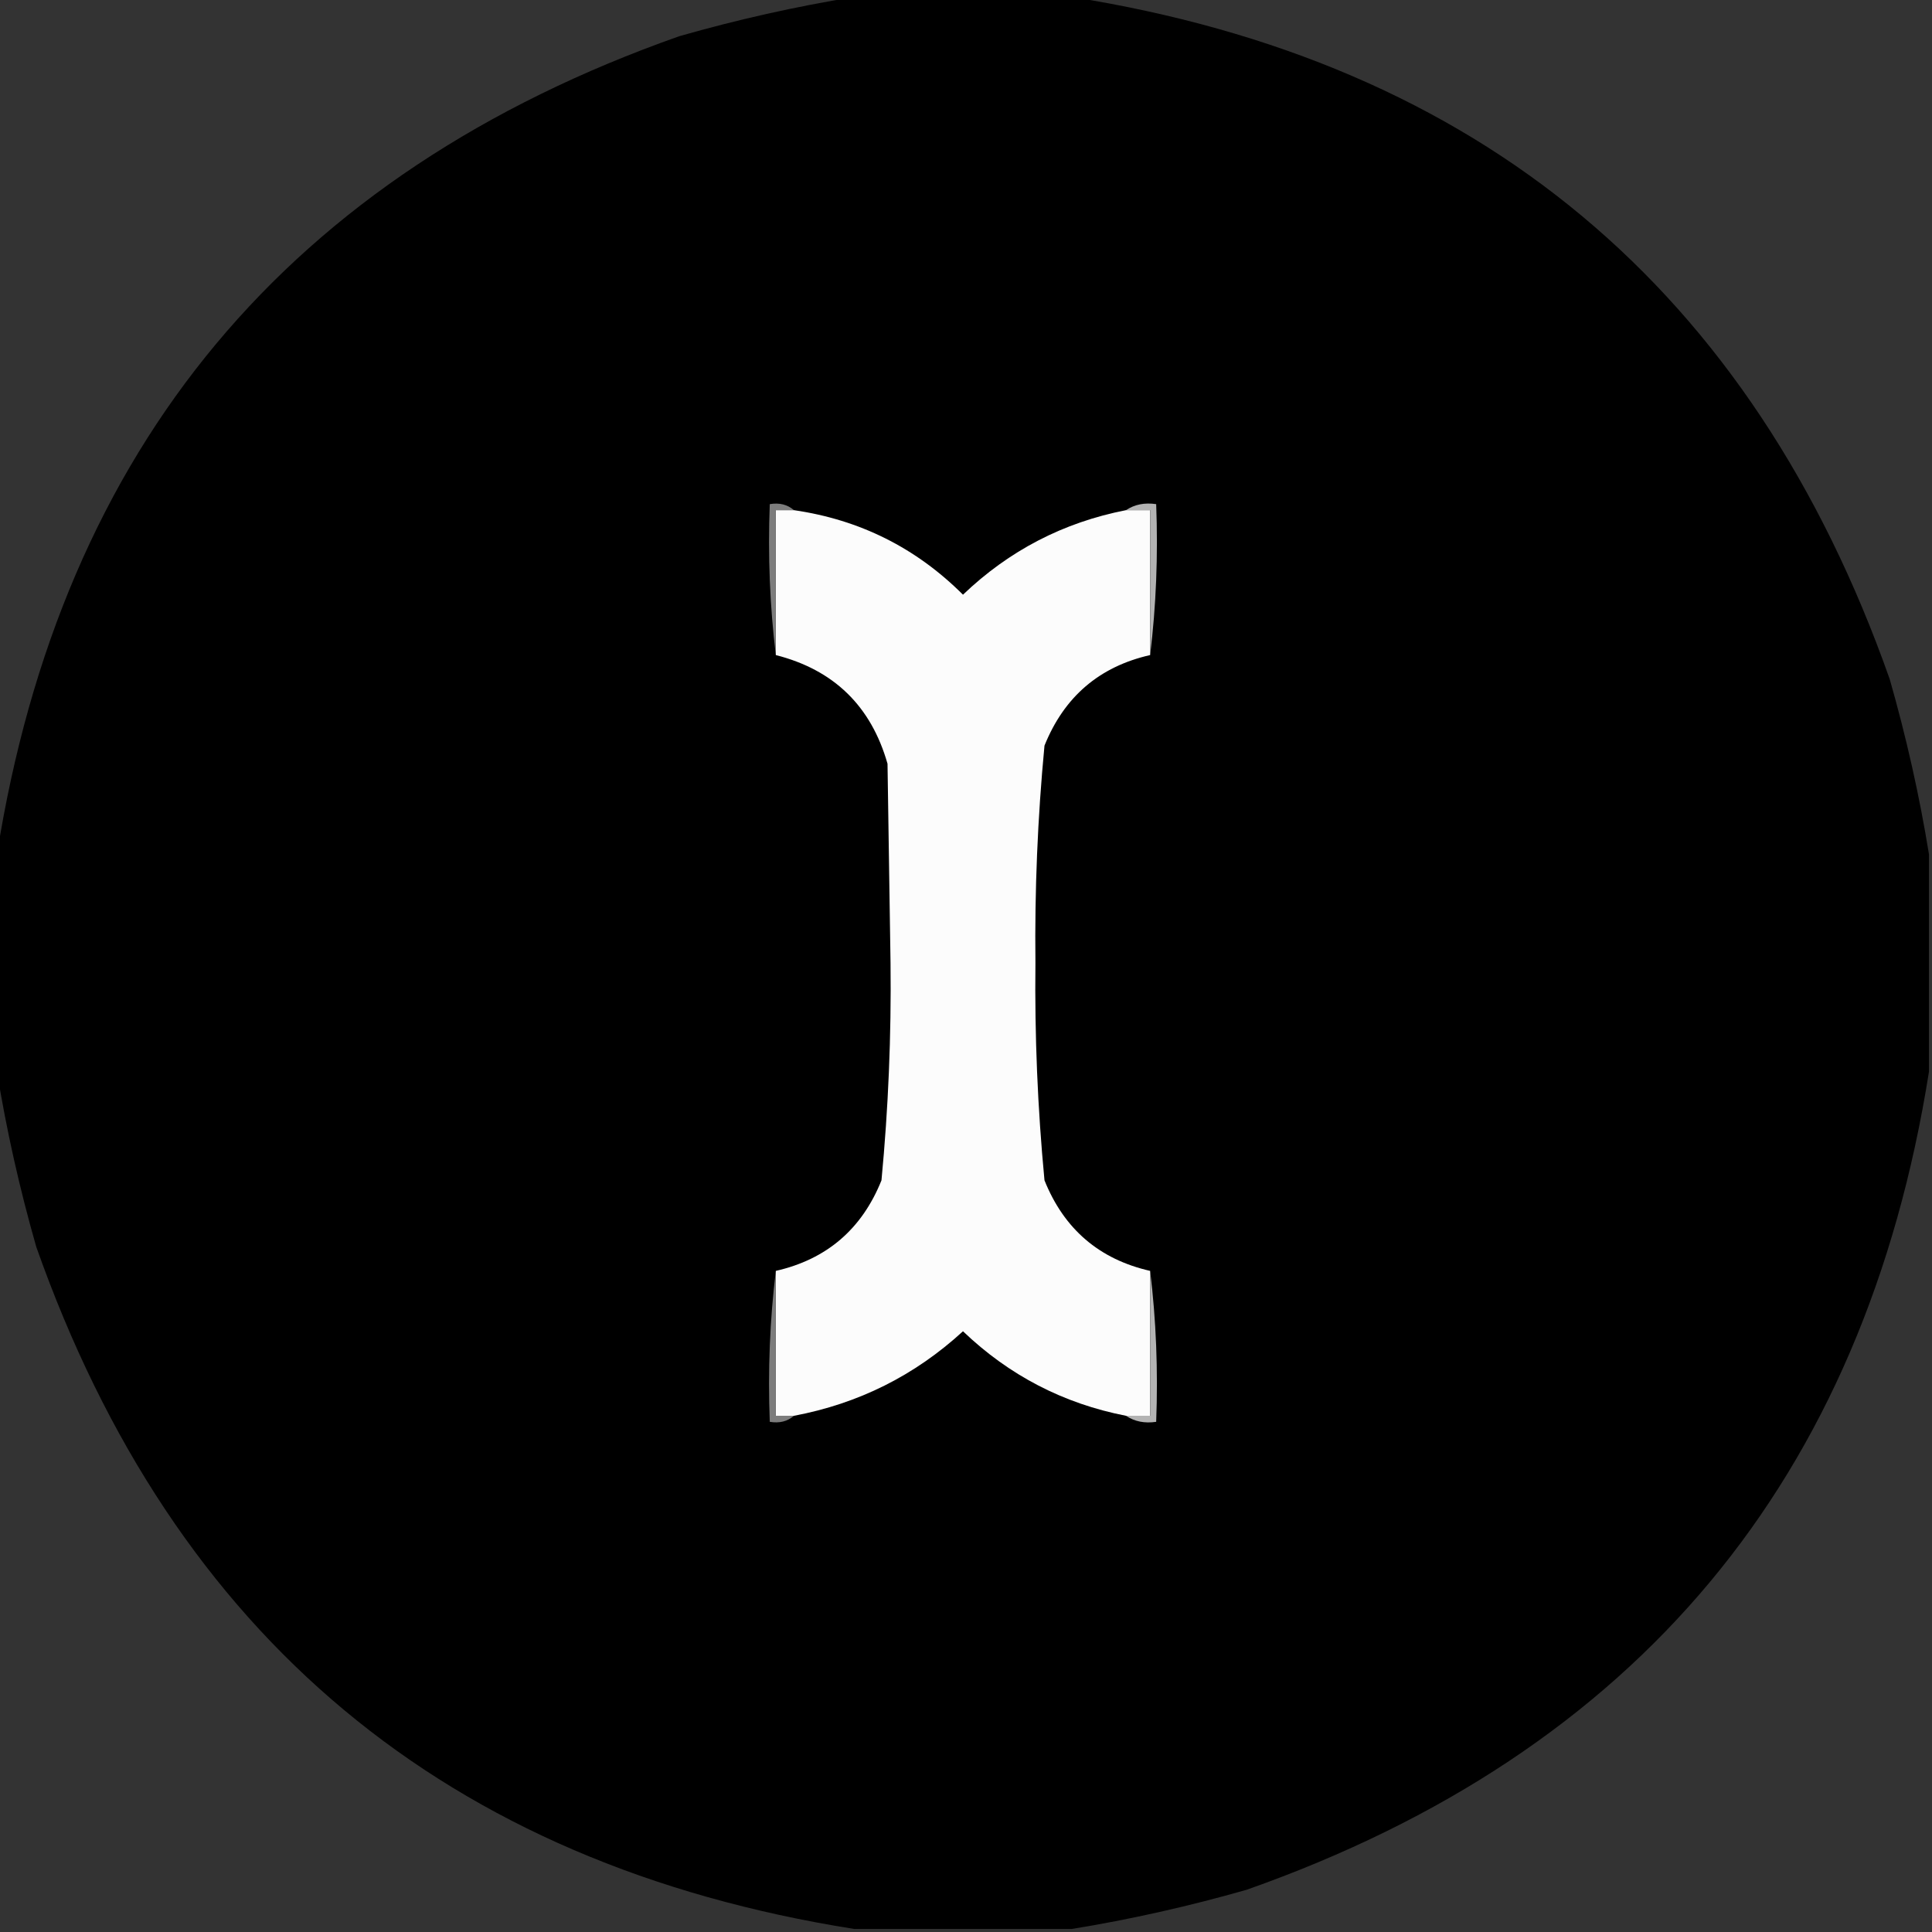 <?xml version="1.0" encoding="UTF-8"?>
<!DOCTYPE svg PUBLIC "-//W3C//DTD SVG 1.1//EN" "http://www.w3.org/Graphics/SVG/1.1/DTD/svg11.dtd">
<svg xmlns="http://www.w3.org/2000/svg" version="1.1" width="320px" height="320px" style="shape-rendering:geometricPrecision; text-rendering:geometricPrecision; image-rendering:optimizeQuality; fill-rule:evenodd; clip-rule:evenodd" xmlns:xlink="http://www.w3.org/1999/xlink">
<rect width="100%" height="100%" fill="#333333" stroke="none"/>
<g><path style="opacity:0.994" fill="#000000" d="M 141.5,-0.5 C 153.5,-0.5 165.5,-0.5 177.5,-0.5C 245.031,10.203 290.197,47.869 313,112.5C 315.764,122.17 317.931,131.837 319.5,141.5C 319.5,153.5 319.5,165.5 319.5,177.5C 308.798,245.031 271.131,290.197 206.5,313C 196.83,315.764 187.163,317.931 177.5,319.5C 165.5,319.5 153.5,319.5 141.5,319.5C 73.969,308.798 28.803,271.131 6,206.5C 3.236,196.83 1.069,187.163 -0.5,177.5C -0.5,165.5 -0.5,153.5 -0.5,141.5C 10.203,73.969 47.869,28.803 112.5,6C 122.17,3.236 131.837,1.069 141.5,-0.5 Z"/></g>
<g><path style="opacity:1" fill="#fcfcfc" d="M 131.5,84.5 C 142.404,86.081 151.737,90.747 159.5,98.5C 167.14,91.189 176.14,86.523 186.5,84.5C 187.833,84.5 189.167,84.5 190.5,84.5C 190.5,92.5 190.5,100.5 190.5,108.5C 182.085,110.41 176.252,115.41 173,123.5C 171.864,135.433 171.364,147.433 171.5,159.5C 171.364,171.567 171.864,183.567 173,195.5C 176.243,203.58 182.076,208.58 190.5,210.5C 190.5,218.5 190.5,226.5 190.5,234.5C 189.167,234.5 187.833,234.5 186.5,234.5C 176.14,232.477 167.14,227.811 159.5,220.5C 151.518,227.824 142.185,232.491 131.5,234.5C 130.5,234.5 129.5,234.5 128.5,234.5C 128.5,226.5 128.5,218.5 128.5,210.5C 136.924,208.58 142.757,203.58 146,195.5C 147.136,183.567 147.636,171.567 147.5,159.5C 147.333,148.5 147.167,137.5 147,126.5C 144.278,116.944 138.111,110.944 128.5,108.5C 128.5,100.5 128.5,92.5 128.5,84.5C 129.5,84.5 130.5,84.5 131.5,84.5 Z"/></g>
<g><path style="opacity:1" fill="#7d7d7d" d="M 131.5,84.5 C 130.5,84.5 129.5,84.5 128.5,84.5C 128.5,92.5 128.5,100.5 128.5,108.5C 127.507,100.35 127.174,92.017 127.5,83.5C 129.099,83.232 130.432,83.566 131.5,84.5 Z"/></g>
<g><path style="opacity:1" fill="#b2b2b2" d="M 186.5,84.5 C 187.919,83.549 189.585,83.216 191.5,83.5C 191.826,92.017 191.493,100.35 190.5,108.5C 190.5,100.5 190.5,92.5 190.5,84.5C 189.167,84.5 187.833,84.5 186.5,84.5 Z"/></g>
<g><path style="opacity:1" fill="#7c7c7c" d="M 128.5,210.5 C 128.5,218.5 128.5,226.5 128.5,234.5C 129.5,234.5 130.5,234.5 131.5,234.5C 130.432,235.434 129.099,235.768 127.5,235.5C 127.174,226.983 127.507,218.65 128.5,210.5 Z"/></g>
<g><path style="opacity:1" fill="#b3b3b3" d="M 190.5,210.5 C 191.493,218.65 191.826,226.983 191.5,235.5C 189.585,235.784 187.919,235.451 186.5,234.5C 187.833,234.5 189.167,234.5 190.5,234.5C 190.5,226.5 190.5,218.5 190.5,210.5 Z"/></g>
</svg>
